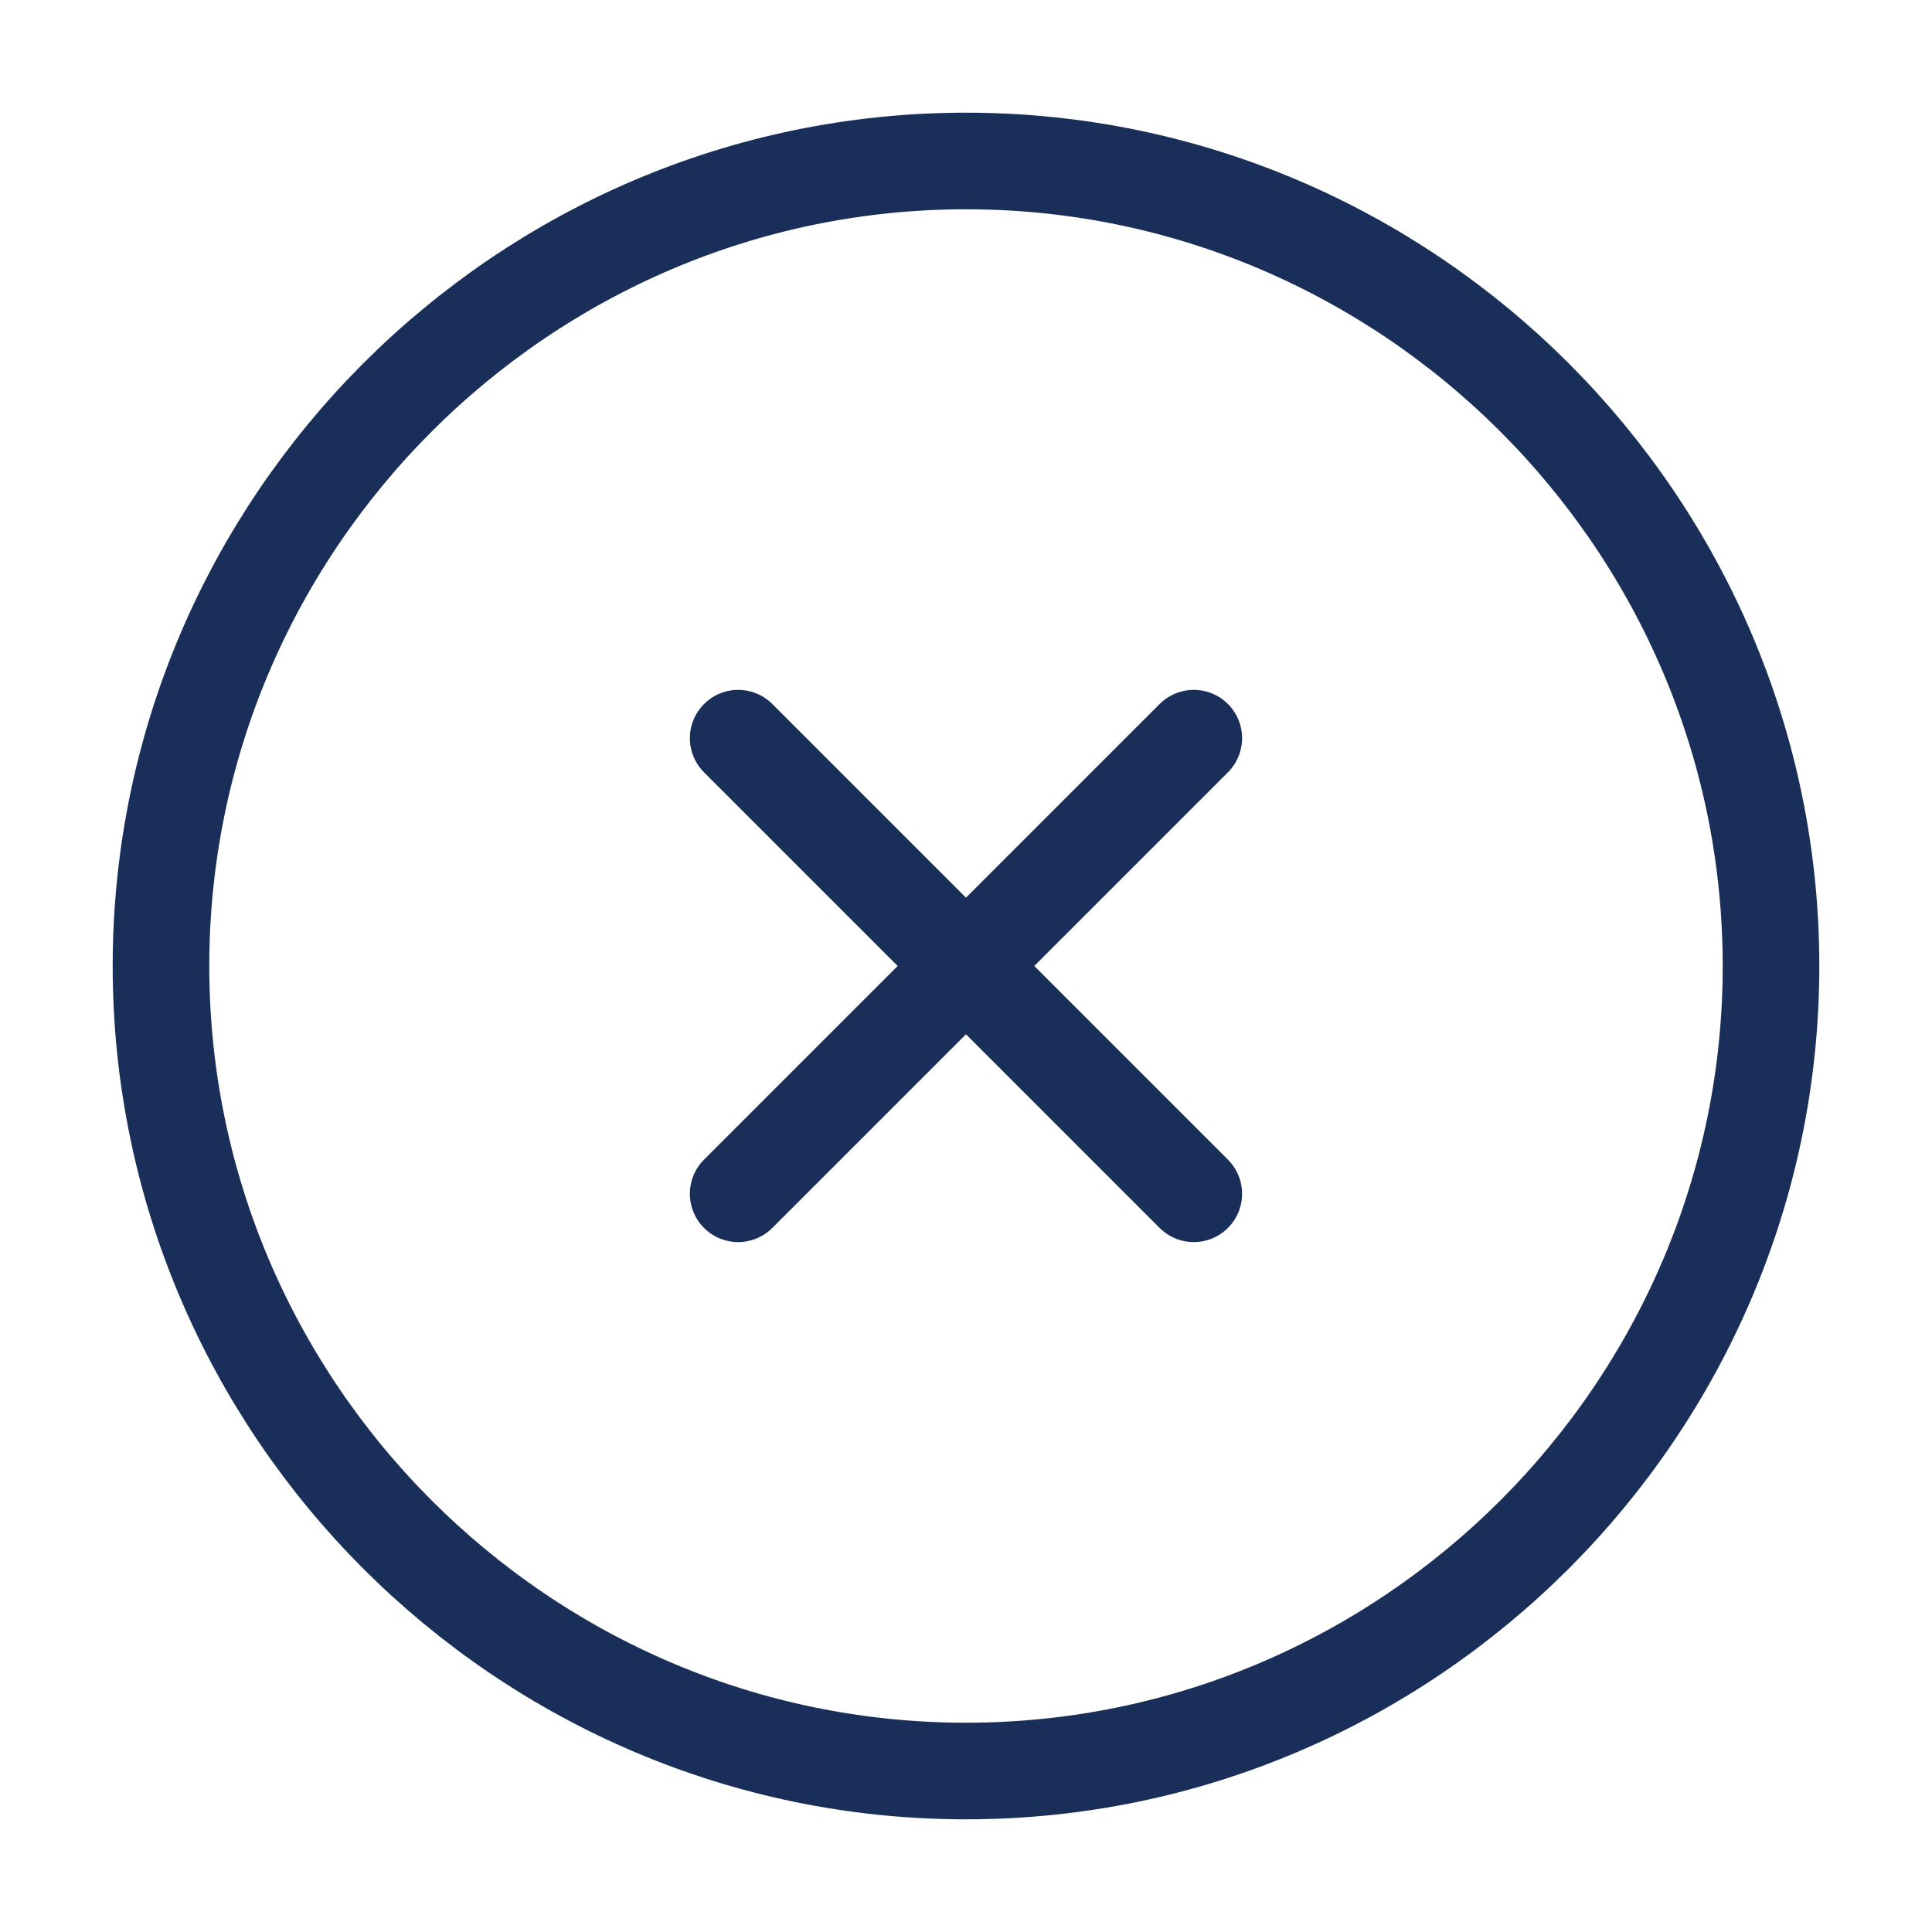 <svg width="40" height="40" viewBox="0 0 40 40" fill="none" xmlns="http://www.w3.org/2000/svg">
    <g id="vuesax/linear/close-circle">
        <g id="vuesax/linear/close-circle_2">
            <g id="close-circle">
                <path id="Vector"
                    d="M20 36.667C29.167 36.667 36.667 29.167 36.667 20C36.667 10.834 29.167 3.333 20 3.333C10.833 3.333 3.333 10.834 3.333 20C3.333 29.167 10.833 36.667 20 36.667Z"
                    stroke="#192f59" stroke-width="2" stroke-linecap="round" stroke-linejoin="round" />
                <path id="Vector_2" d="M15.283 24.716L24.716 15.283" stroke="#192f59" stroke-width="2"
                    stroke-linecap="round" stroke-linejoin="round" />
                <path id="Vector_3" d="M24.716 24.716L15.283 15.283" stroke="#192f59" stroke-width="2"
                    stroke-linecap="round" stroke-linejoin="round" />
            </g>
        </g>
    </g>
</svg>
